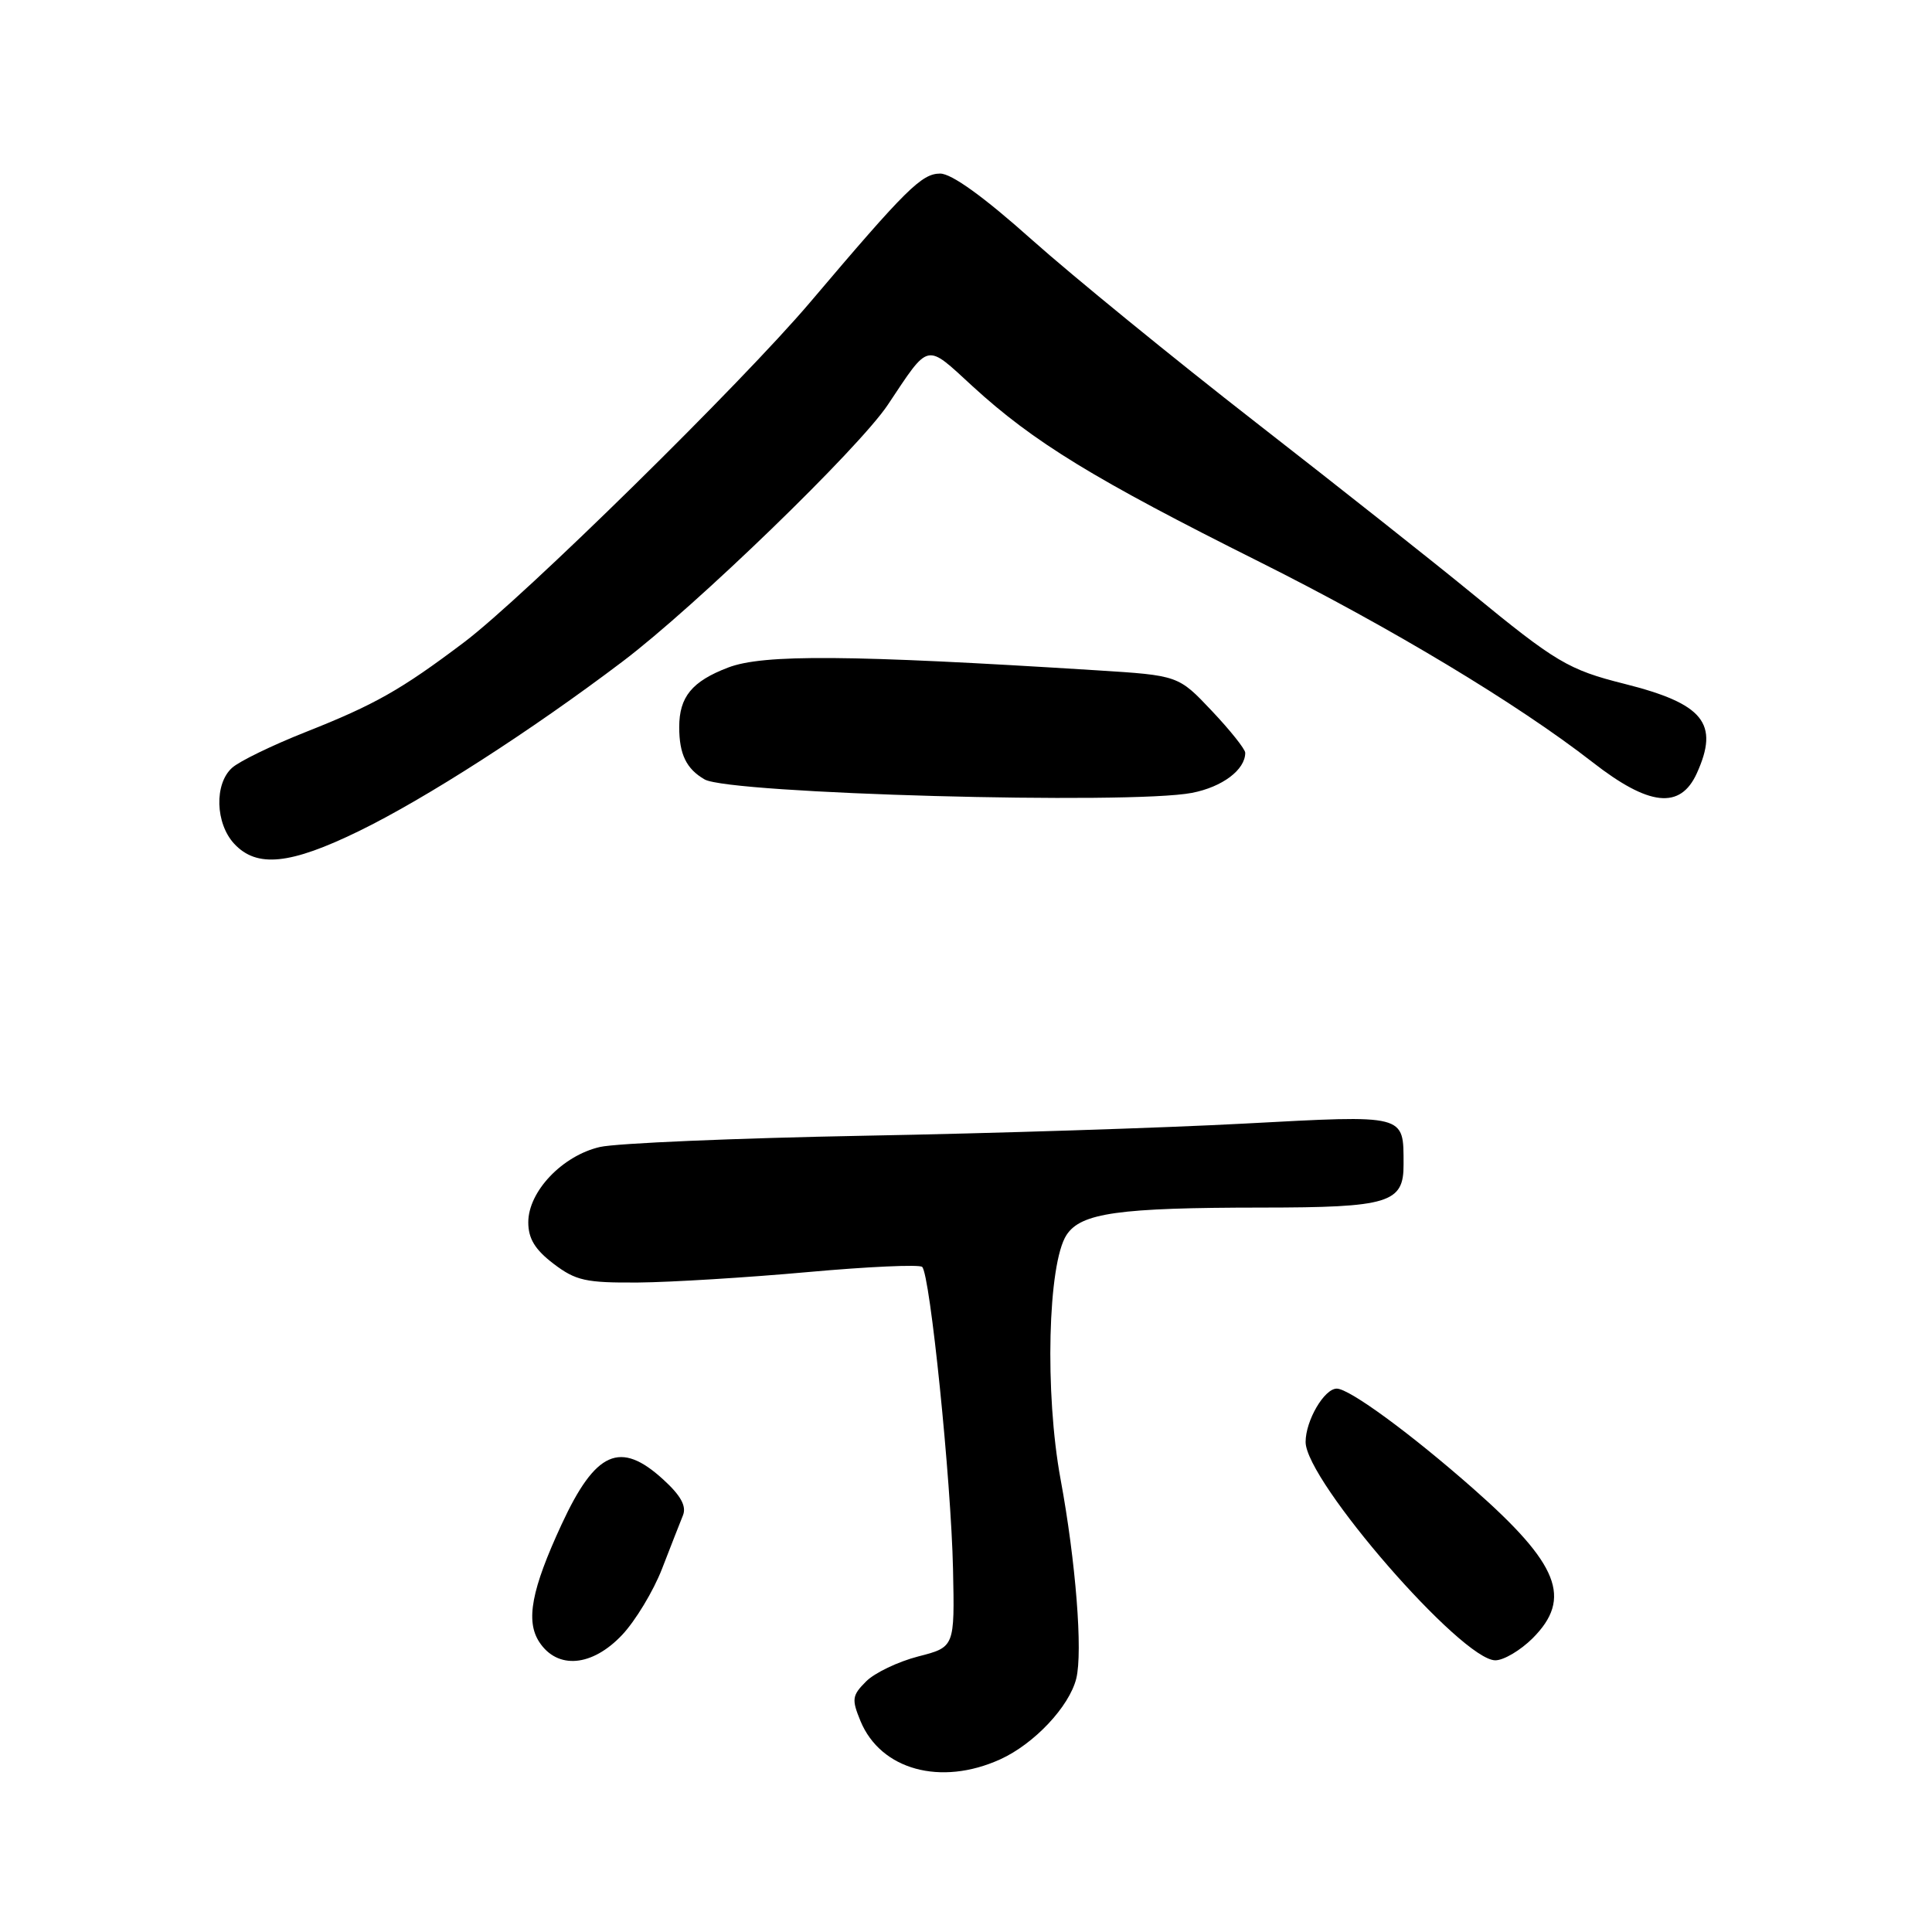 <?xml version="1.0" encoding="UTF-8" standalone="no"?>
<!DOCTYPE svg PUBLIC "-//W3C//DTD SVG 1.1//EN" "http://www.w3.org/Graphics/SVG/1.1/DTD/svg11.dtd" >
<svg xmlns="http://www.w3.org/2000/svg" xmlns:xlink="http://www.w3.org/1999/xlink" version="1.1" viewBox="0 0 256 256">
 <g >
 <path fill="currentColor"
d=" M 132.54 233.12 C 137.03 231.08 141.68 226.14 142.61 222.42 C 143.49 218.89 142.55 206.92 140.53 196.00 C 138.42 184.59 138.84 167.43 141.32 163.64 C 143.23 160.72 148.20 160.02 167.18 160.01 C 184.07 160.00 186.01 159.41 185.98 154.27 C 185.96 147.60 186.47 147.73 164.89 148.88 C 154.23 149.45 131.55 150.18 114.50 150.49 C 97.45 150.81 81.70 151.48 79.50 151.98 C 74.53 153.12 70.00 157.87 70.00 161.96 C 70.00 164.12 70.89 165.58 73.34 167.45 C 76.30 169.70 77.61 169.99 84.59 169.94 C 88.94 169.90 99.03 169.28 107.00 168.56 C 114.97 167.84 121.81 167.53 122.19 167.87 C 123.24 168.82 126.03 196.18 126.28 207.91 C 126.50 218.25 126.50 218.25 121.66 219.49 C 119.00 220.18 115.89 221.66 114.76 222.80 C 112.90 224.66 112.83 225.16 114.02 228.05 C 116.70 234.52 124.66 236.70 132.54 233.12 Z  M 82.44 216.63 C 84.19 214.77 86.57 210.84 87.72 207.88 C 88.86 204.92 90.12 201.73 90.50 200.78 C 90.98 199.57 90.21 198.16 87.87 196.03 C 82.18 190.83 78.91 192.28 74.41 202.00 C 70.42 210.62 69.63 214.78 71.46 217.58 C 73.87 221.25 78.46 220.85 82.44 216.63 Z  M 203.08 217.08 C 208.37 211.78 206.58 207.27 195.22 197.26 C 186.96 189.98 178.80 184.00 177.13 184.00 C 175.47 184.00 173.00 188.24 173.00 191.07 C 173.00 196.21 193.68 220.00 198.14 220.00 C 199.25 220.00 201.47 218.68 203.08 217.08 Z  M 47.55 110.13 C 56.41 105.81 70.39 96.82 82.50 87.65 C 92.16 80.35 113.80 59.40 117.64 53.64 C 123.22 45.28 122.59 45.42 128.88 51.19 C 136.95 58.58 144.94 63.48 166.91 74.46 C 184.28 83.15 201.08 93.26 211.00 100.98 C 218.51 106.84 222.64 107.28 224.83 102.48 C 227.85 95.85 225.74 93.25 215.24 90.61 C 207.82 88.75 206.14 87.74 194.93 78.54 C 190.22 74.67 177.40 64.53 166.44 56.00 C 155.48 47.47 142.11 36.56 136.71 31.75 C 130.35 26.07 126.09 23.00 124.58 23.00 C 122.13 23.00 120.08 25.03 107.34 40.06 C 98.24 50.79 69.37 79.16 61.50 85.10 C 53.12 91.42 49.67 93.37 40.50 97.00 C 36.10 98.74 31.71 100.87 30.75 101.74 C 28.38 103.87 28.53 109.11 31.04 111.81 C 34.03 115.02 38.44 114.57 47.55 110.13 Z  M 157.94 105.06 C 161.97 104.28 165.00 102.00 165.00 99.75 C 165.00 99.27 163.01 96.77 160.57 94.19 C 156.14 89.50 156.14 89.50 145.32 88.82 C 112.54 86.76 101.15 86.67 96.49 88.45 C 91.69 90.28 90.00 92.34 90.00 96.35 C 90.00 99.94 90.95 101.89 93.37 103.28 C 96.69 105.18 149.72 106.64 157.94 105.06 Z "/>
</g>
</svg>
